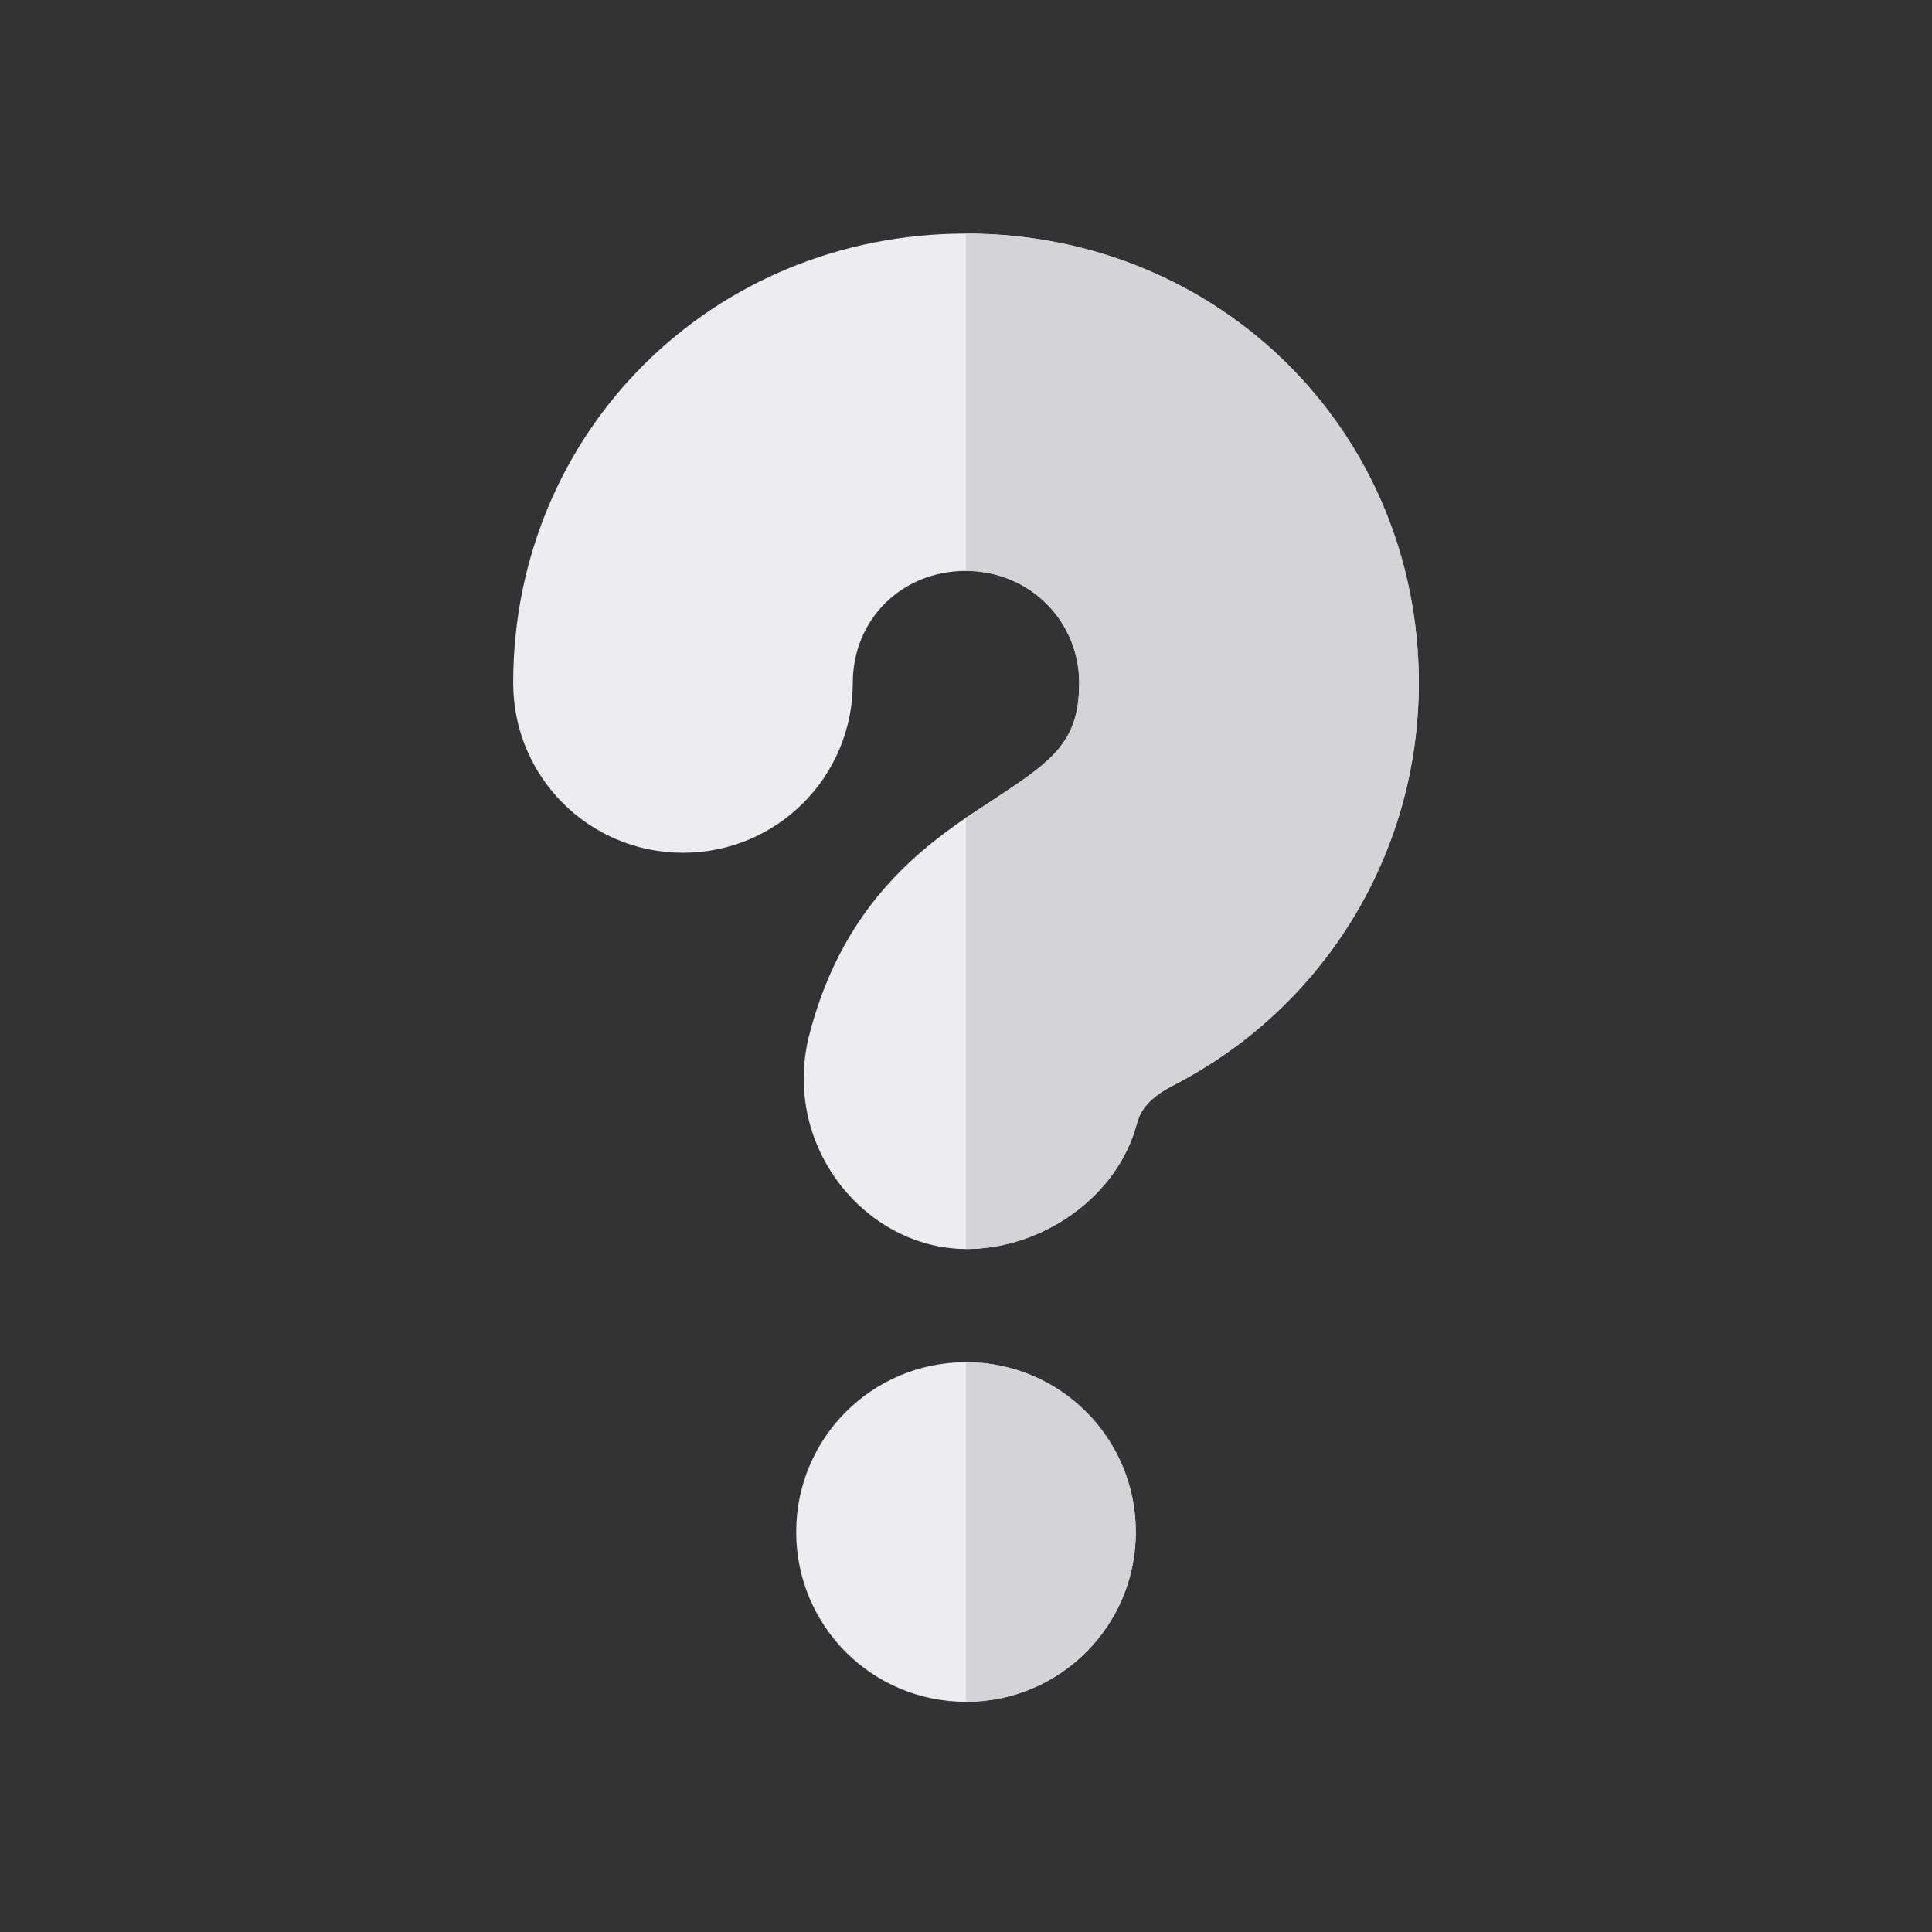 <?xml version="1.0" encoding="utf-8"?>
<!-- Generator: Adobe Illustrator 19.0.0, SVG Export Plug-In . SVG Version: 6.00 Build 0)  -->
<svg version="1.1" id="Capa_1" xmlns="http://www.w3.org/2000/svg" xmlns:xlink="http://www.w3.org/1999/xlink" x="0px" y="0px"
	 viewBox="-41 164.9 512 512" style="enable-background:new -41 164.9 512 512;" xml:space="preserve">
<rect x="-41" y="164.9" width="512" height="512" fill="#333333" stroke="none"/>
<style type="text/css">
	.st0{fill:#ECECF1;}
	.st1{fill:#D3D3D8;}
</style>
<g>
	<path class="st0" d="M215,226.8c-67.2,0-120,52.5-120,119.1c0,24.9,20.1,45,45,45s45-20.1,45-45c0-16.8,12.9-29.7,30-29.7
		c16.8,0,30,13.2,30,29.7c0,17.8-9,21.7-30,35.7c-15.3,10.5-33.6,26.1-41.7,58.2c-7,29.3,15.3,56,41.7,56.1h0.1
		c20.1,0,40.1-13.8,45.2-33.3c0.6-1.8,1.5-6,9.9-10.2c39.9-20.7,64.8-61.5,64.8-106.5C335,279.3,282.2,226.8,215,226.8z"/>
</g>
<g>
	<path class="st0" d="M215,525.9c-24.9,0-45,20.1-45,45s20.1,45,45,45s45-20.1,45-45S239.9,525.9,215,525.9z"/>
</g>
<path class="st1" d="M260,570.9c0,24.9-20.1,45-45,45v-90C239.9,525.9,260,546,260,570.9z"/>
<path class="st1" d="M335,345.9c0,45-24.9,85.8-64.8,106.5c-8.4,4.2-9.3,8.4-9.9,10.2c-5.1,19.5-25.1,33.3-45.2,33.3H215V381.6
	c21-14,30-17.9,30-35.7c0-16.5-13.2-29.7-30-29.7v-89.4C282.2,226.8,335,279.3,335,345.9z"/>
</svg>
